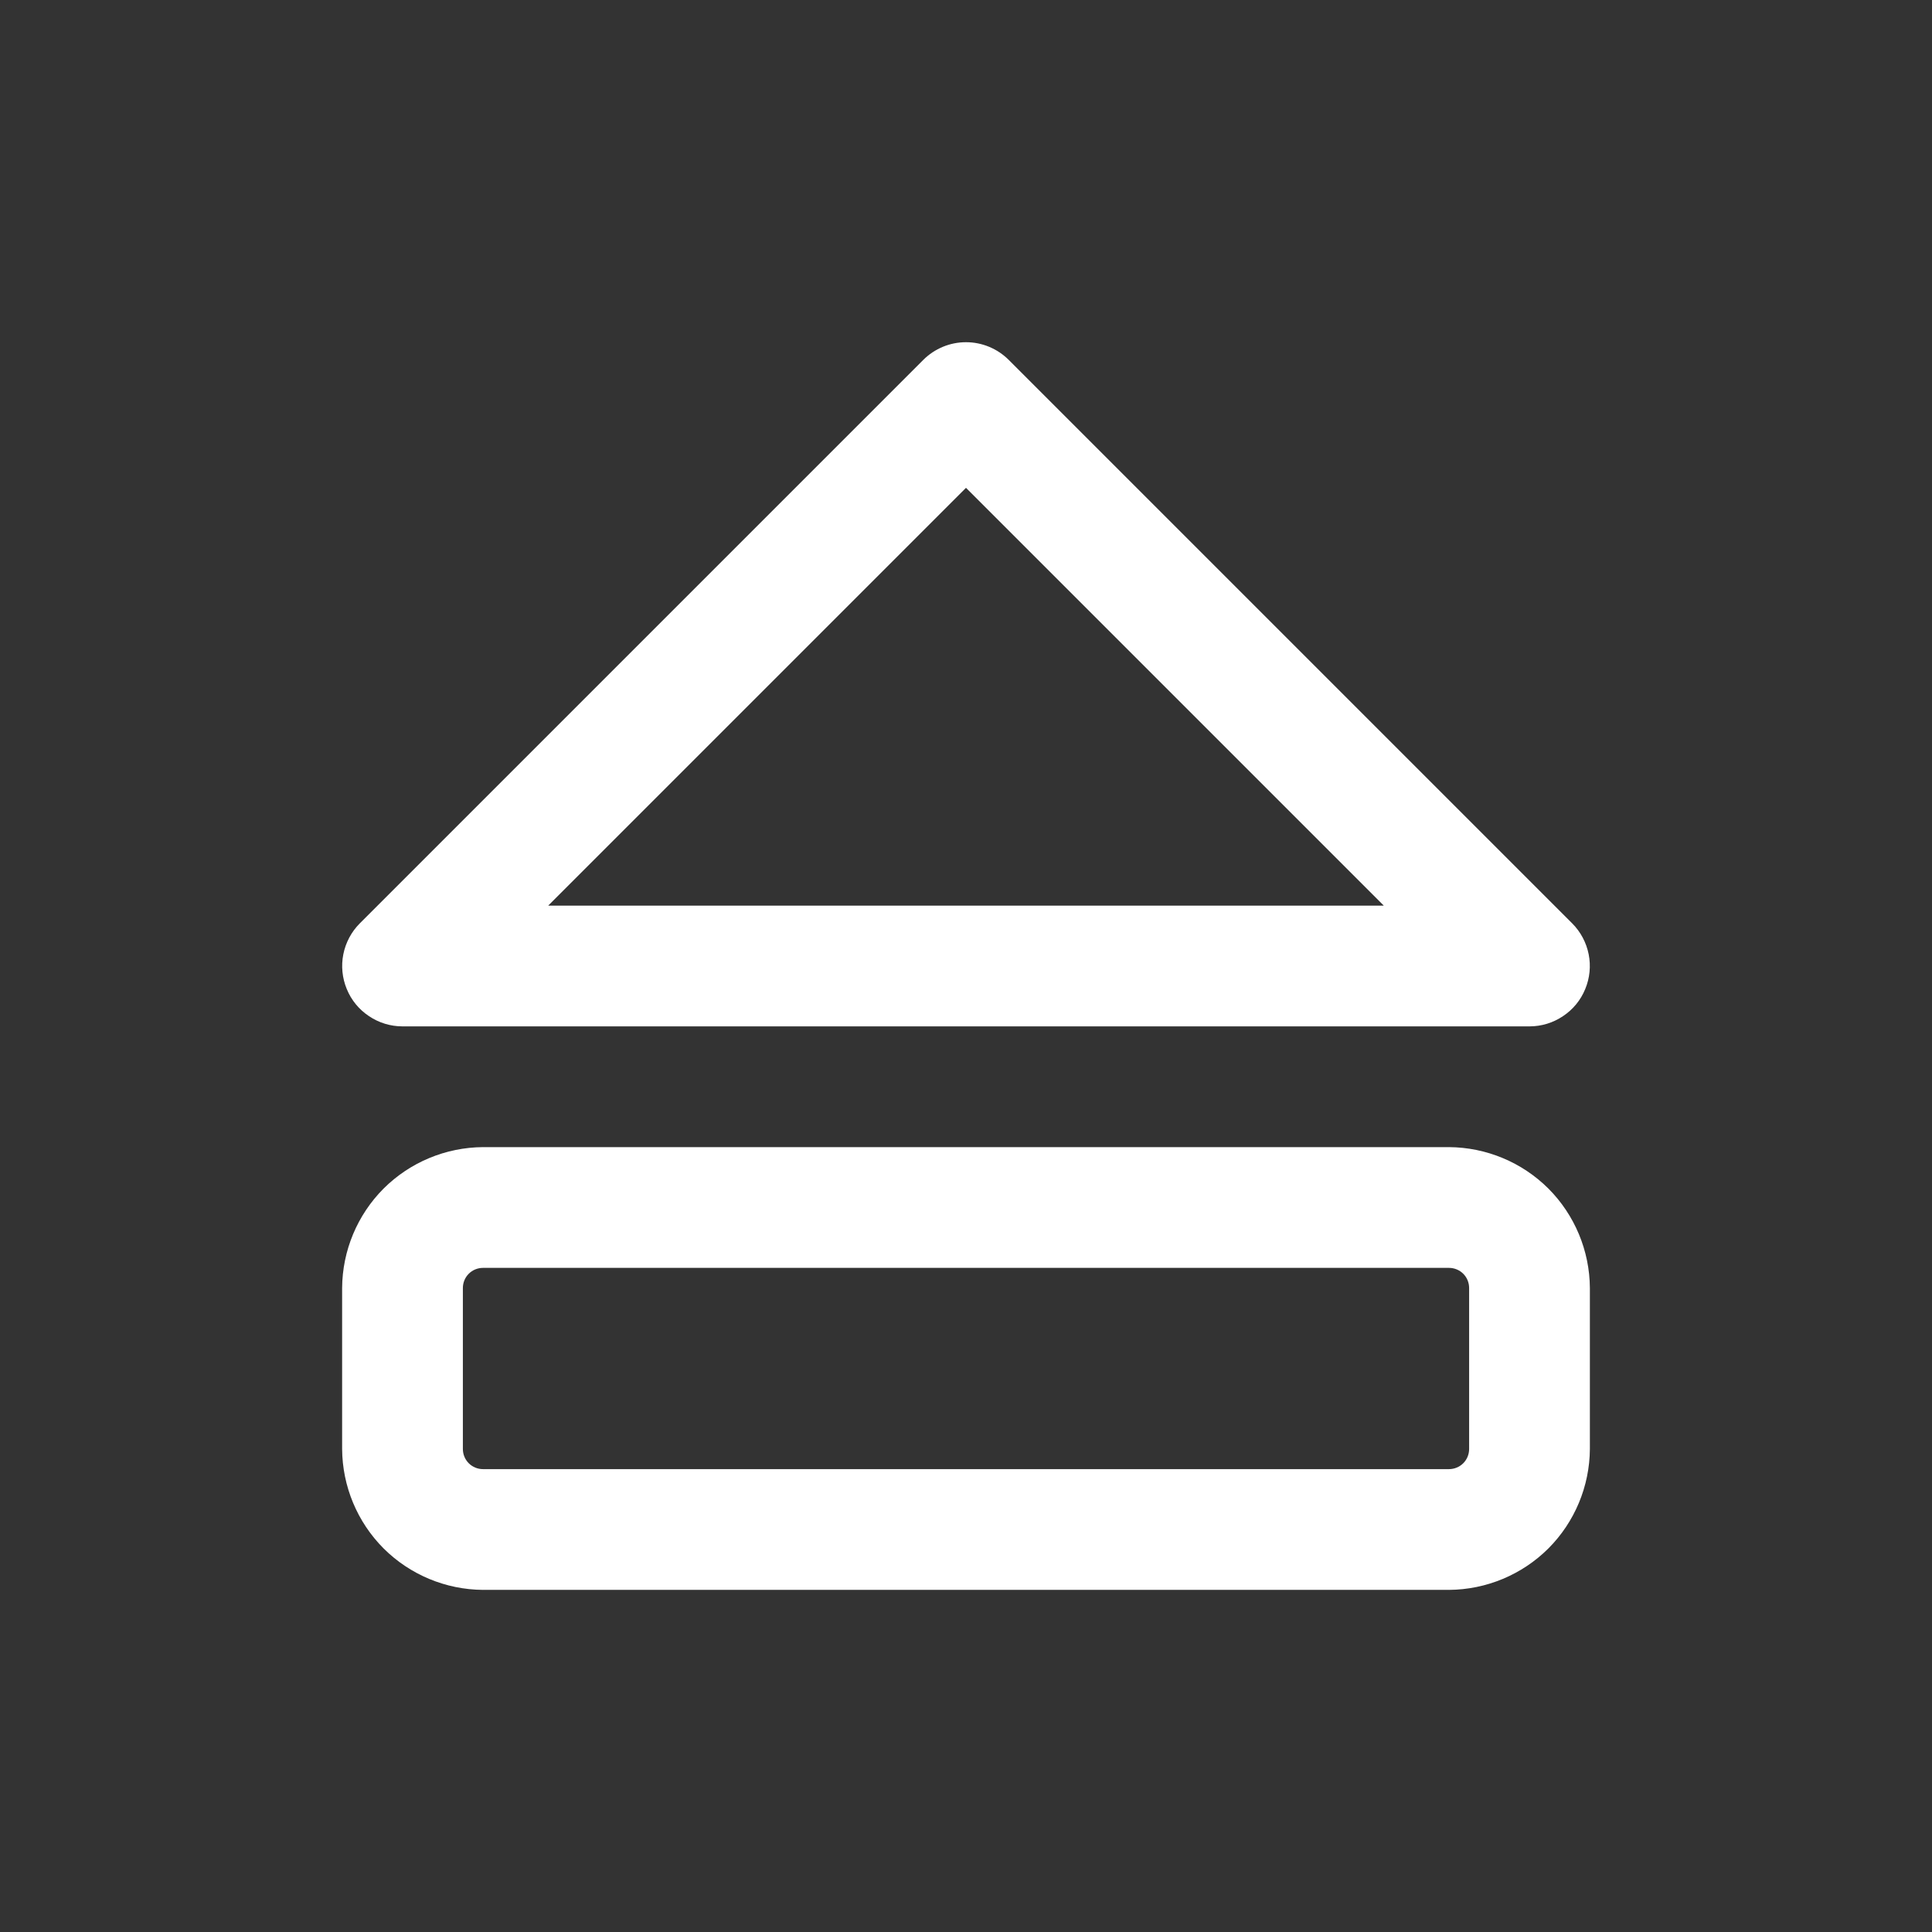 <?xml version="1.0" encoding="utf-8"?><!-- Uploaded to: SVG Repo, www.svgrepo.com, Generator: SVG Repo Mixer Tools -->
<svg width="800px" height="800px" viewBox="0 0 24 24" fill="none" xmlns="http://www.w3.org/2000/svg">
<rect x="0" y="0" width="24" height="24" fill="#333333" stroke="none"/>
<path d="M19 12.75H5C4.852 12.75 4.707 12.706 4.584 12.623C4.46 12.541 4.364 12.424 4.308 12.287C4.251 12.15 4.236 11.999 4.265 11.854C4.294 11.709 4.365 11.575 4.47 11.47L11.47 4.47C11.611 4.33 11.801 4.251 12 4.251C12.199 4.251 12.389 4.33 12.53 4.47L19.53 11.47C19.635 11.575 19.706 11.709 19.735 11.854C19.764 11.999 19.749 12.15 19.692 12.287C19.636 12.424 19.54 12.541 19.416 12.623C19.293 12.706 19.148 12.75 19 12.75ZM6.81 11.25H17.19L12 6.06L6.81 11.25Z" fill="#FFFFFF"/>
<path d="M18 19.75H6C5.537 19.747 5.093 19.562 4.765 19.235C4.438 18.907 4.253 18.463 4.25 18V16C4.253 15.537 4.438 15.093 4.765 14.765C5.093 14.438 5.537 14.253 6 14.25H18C18.463 14.253 18.907 14.438 19.235 14.765C19.562 15.093 19.747 15.537 19.75 16V18C19.747 18.463 19.562 18.907 19.235 19.235C18.907 19.562 18.463 19.747 18 19.75ZM6 15.75C5.934 15.75 5.87 15.776 5.823 15.823C5.776 15.87 5.75 15.934 5.75 16V18C5.75 18.066 5.776 18.13 5.823 18.177C5.87 18.224 5.934 18.25 6 18.25H18C18.066 18.25 18.13 18.224 18.177 18.177C18.224 18.13 18.25 18.066 18.25 18V16C18.25 15.934 18.224 15.87 18.177 15.823C18.13 15.776 18.066 15.75 18 15.75H6Z" fill="#FFFFFF"/>
</svg>